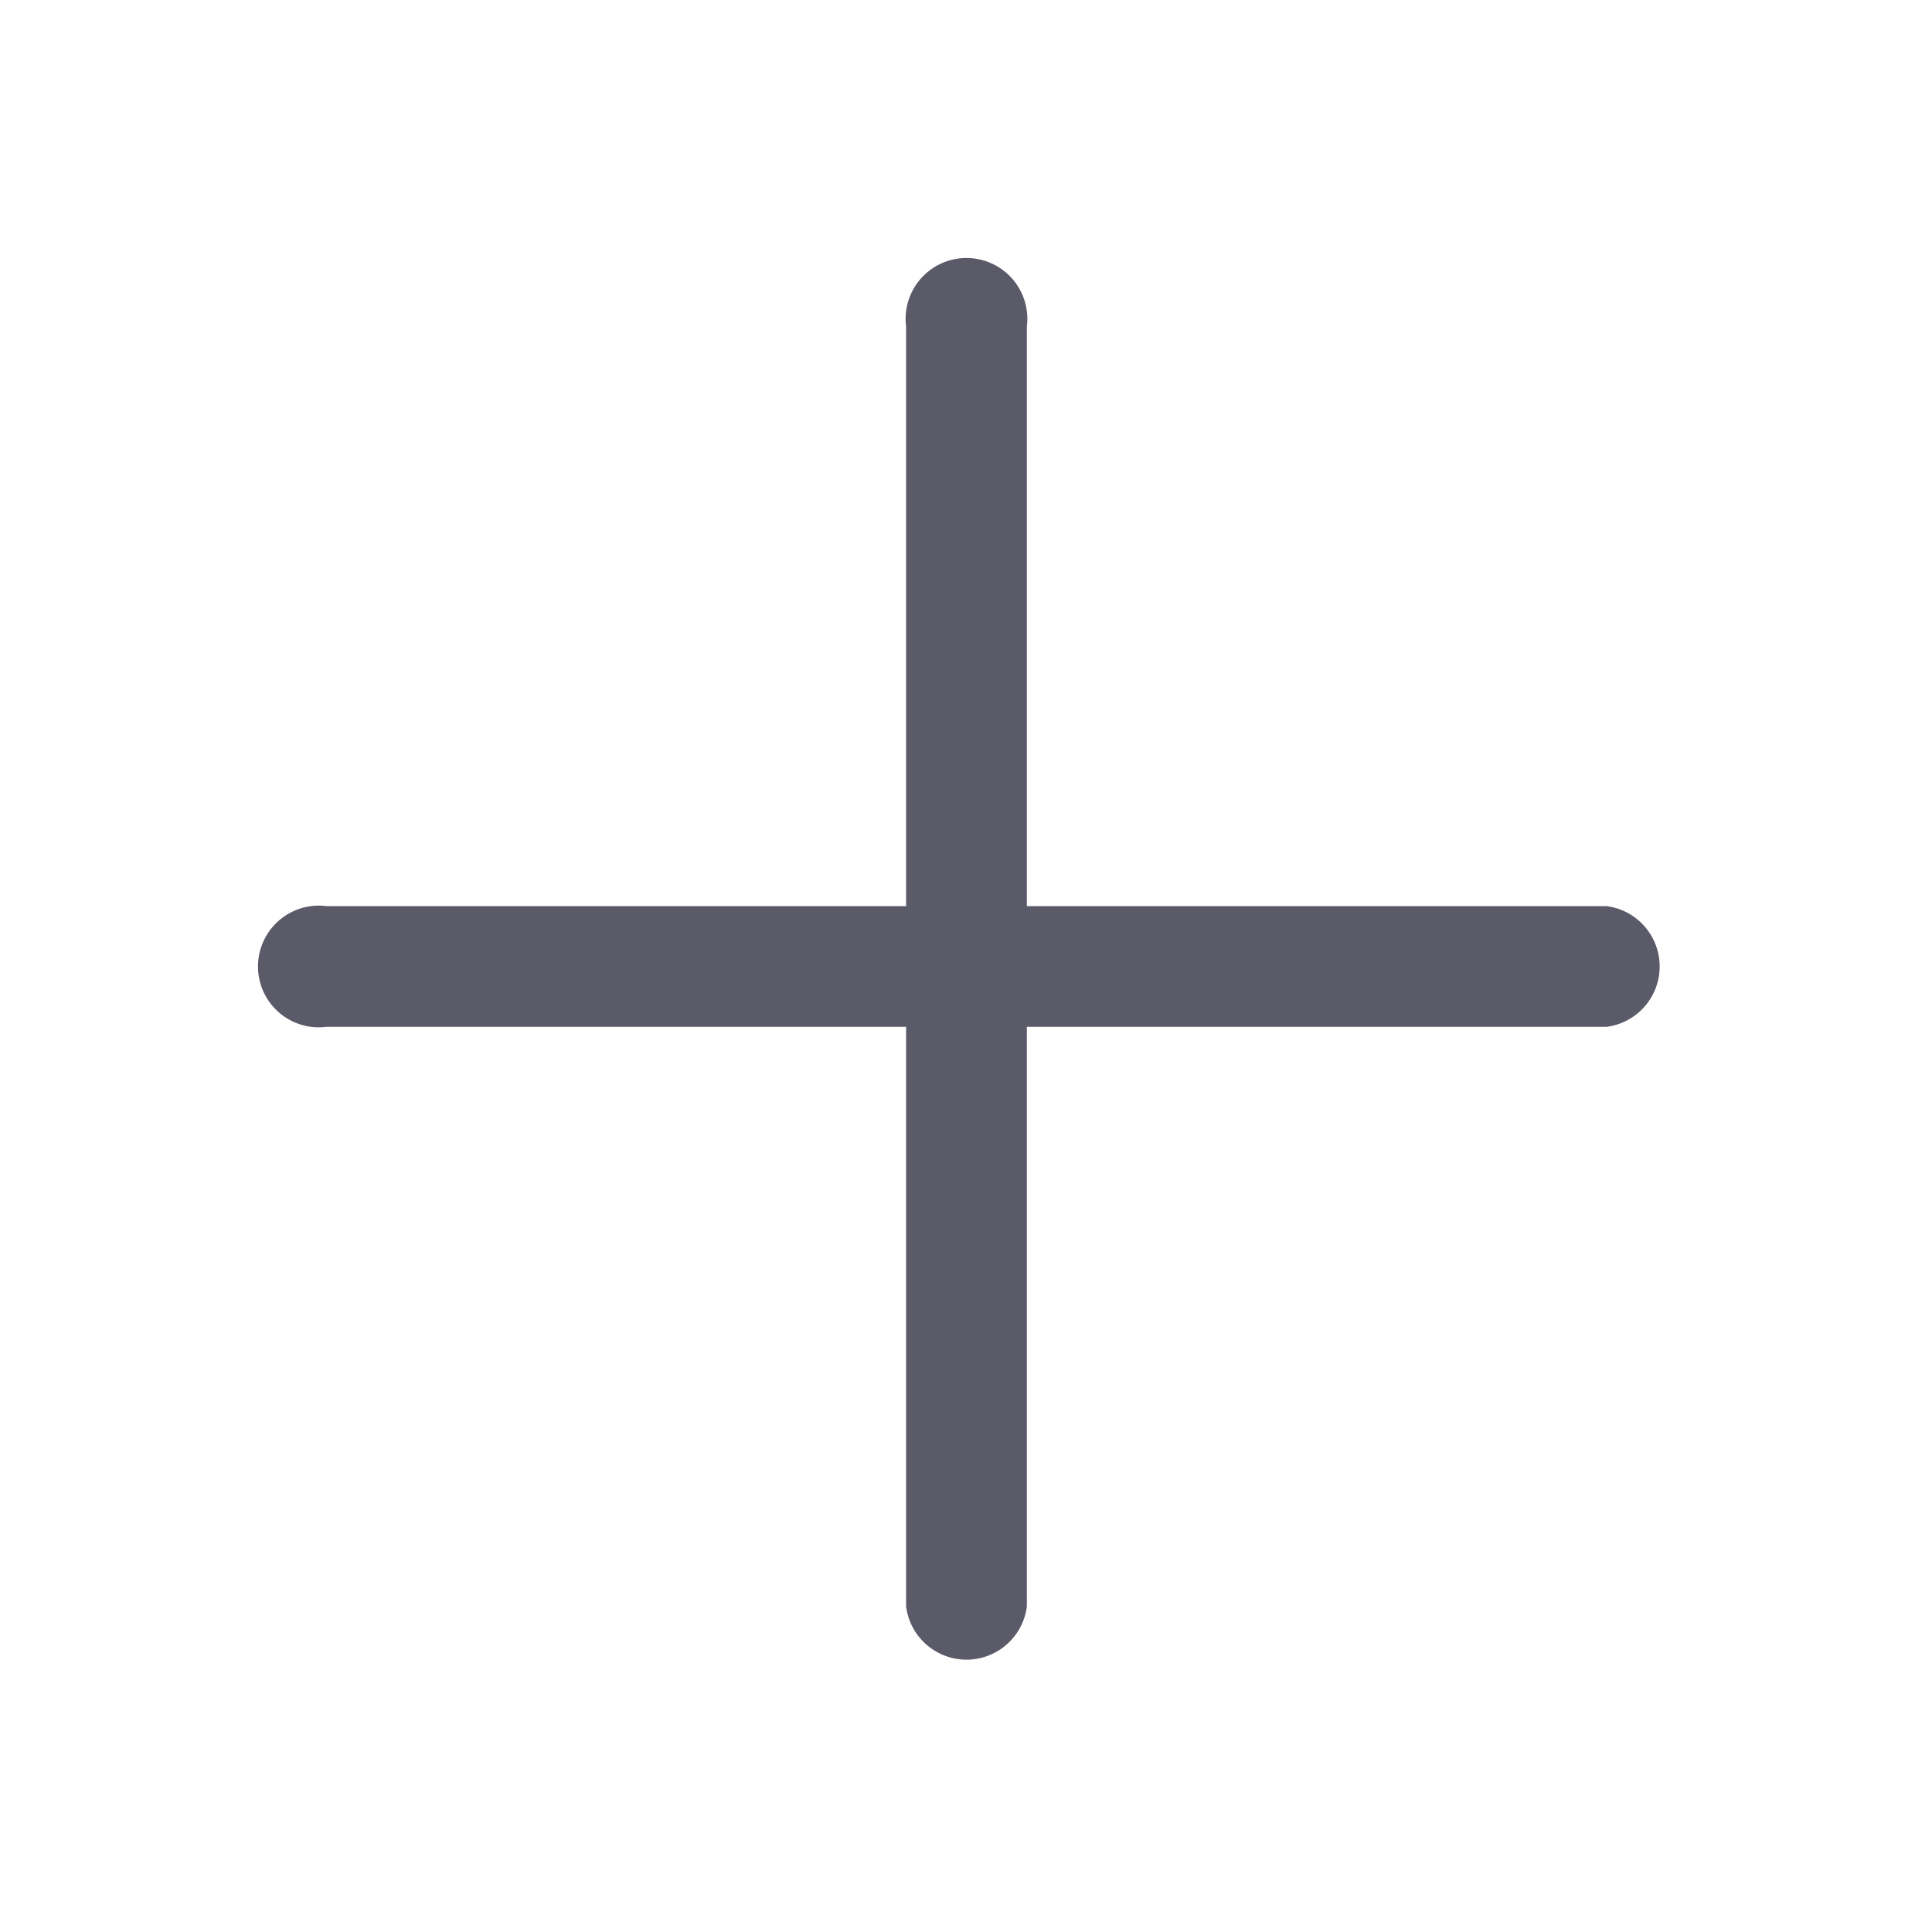 <?xml version="1.0" standalone="no"?><!DOCTYPE svg PUBLIC "-//W3C//DTD SVG 1.1//EN" "http://www.w3.org/Graphics/SVG/1.1/DTD/svg11.dtd"><svg t="1733938599832" class="icon" viewBox="0 0 1024 1024" version="1.1" xmlns="http://www.w3.org/2000/svg" p-id="6854" xmlns:xlink="http://www.w3.org/1999/xlink" width="64" height="64"><path d="M544.256 480.256h307.2a32.256 32.256 0 0 1 0 64h-307.2v307.2a32.256 32.256 0 0 1-64 0v-307.2h-307.2a32.256 32.256 0 1 1 0-64h307.2v-307.2a32.256 32.256 0 1 1 64 0z" fill="#5A5A68" p-id="6855"></path></svg>